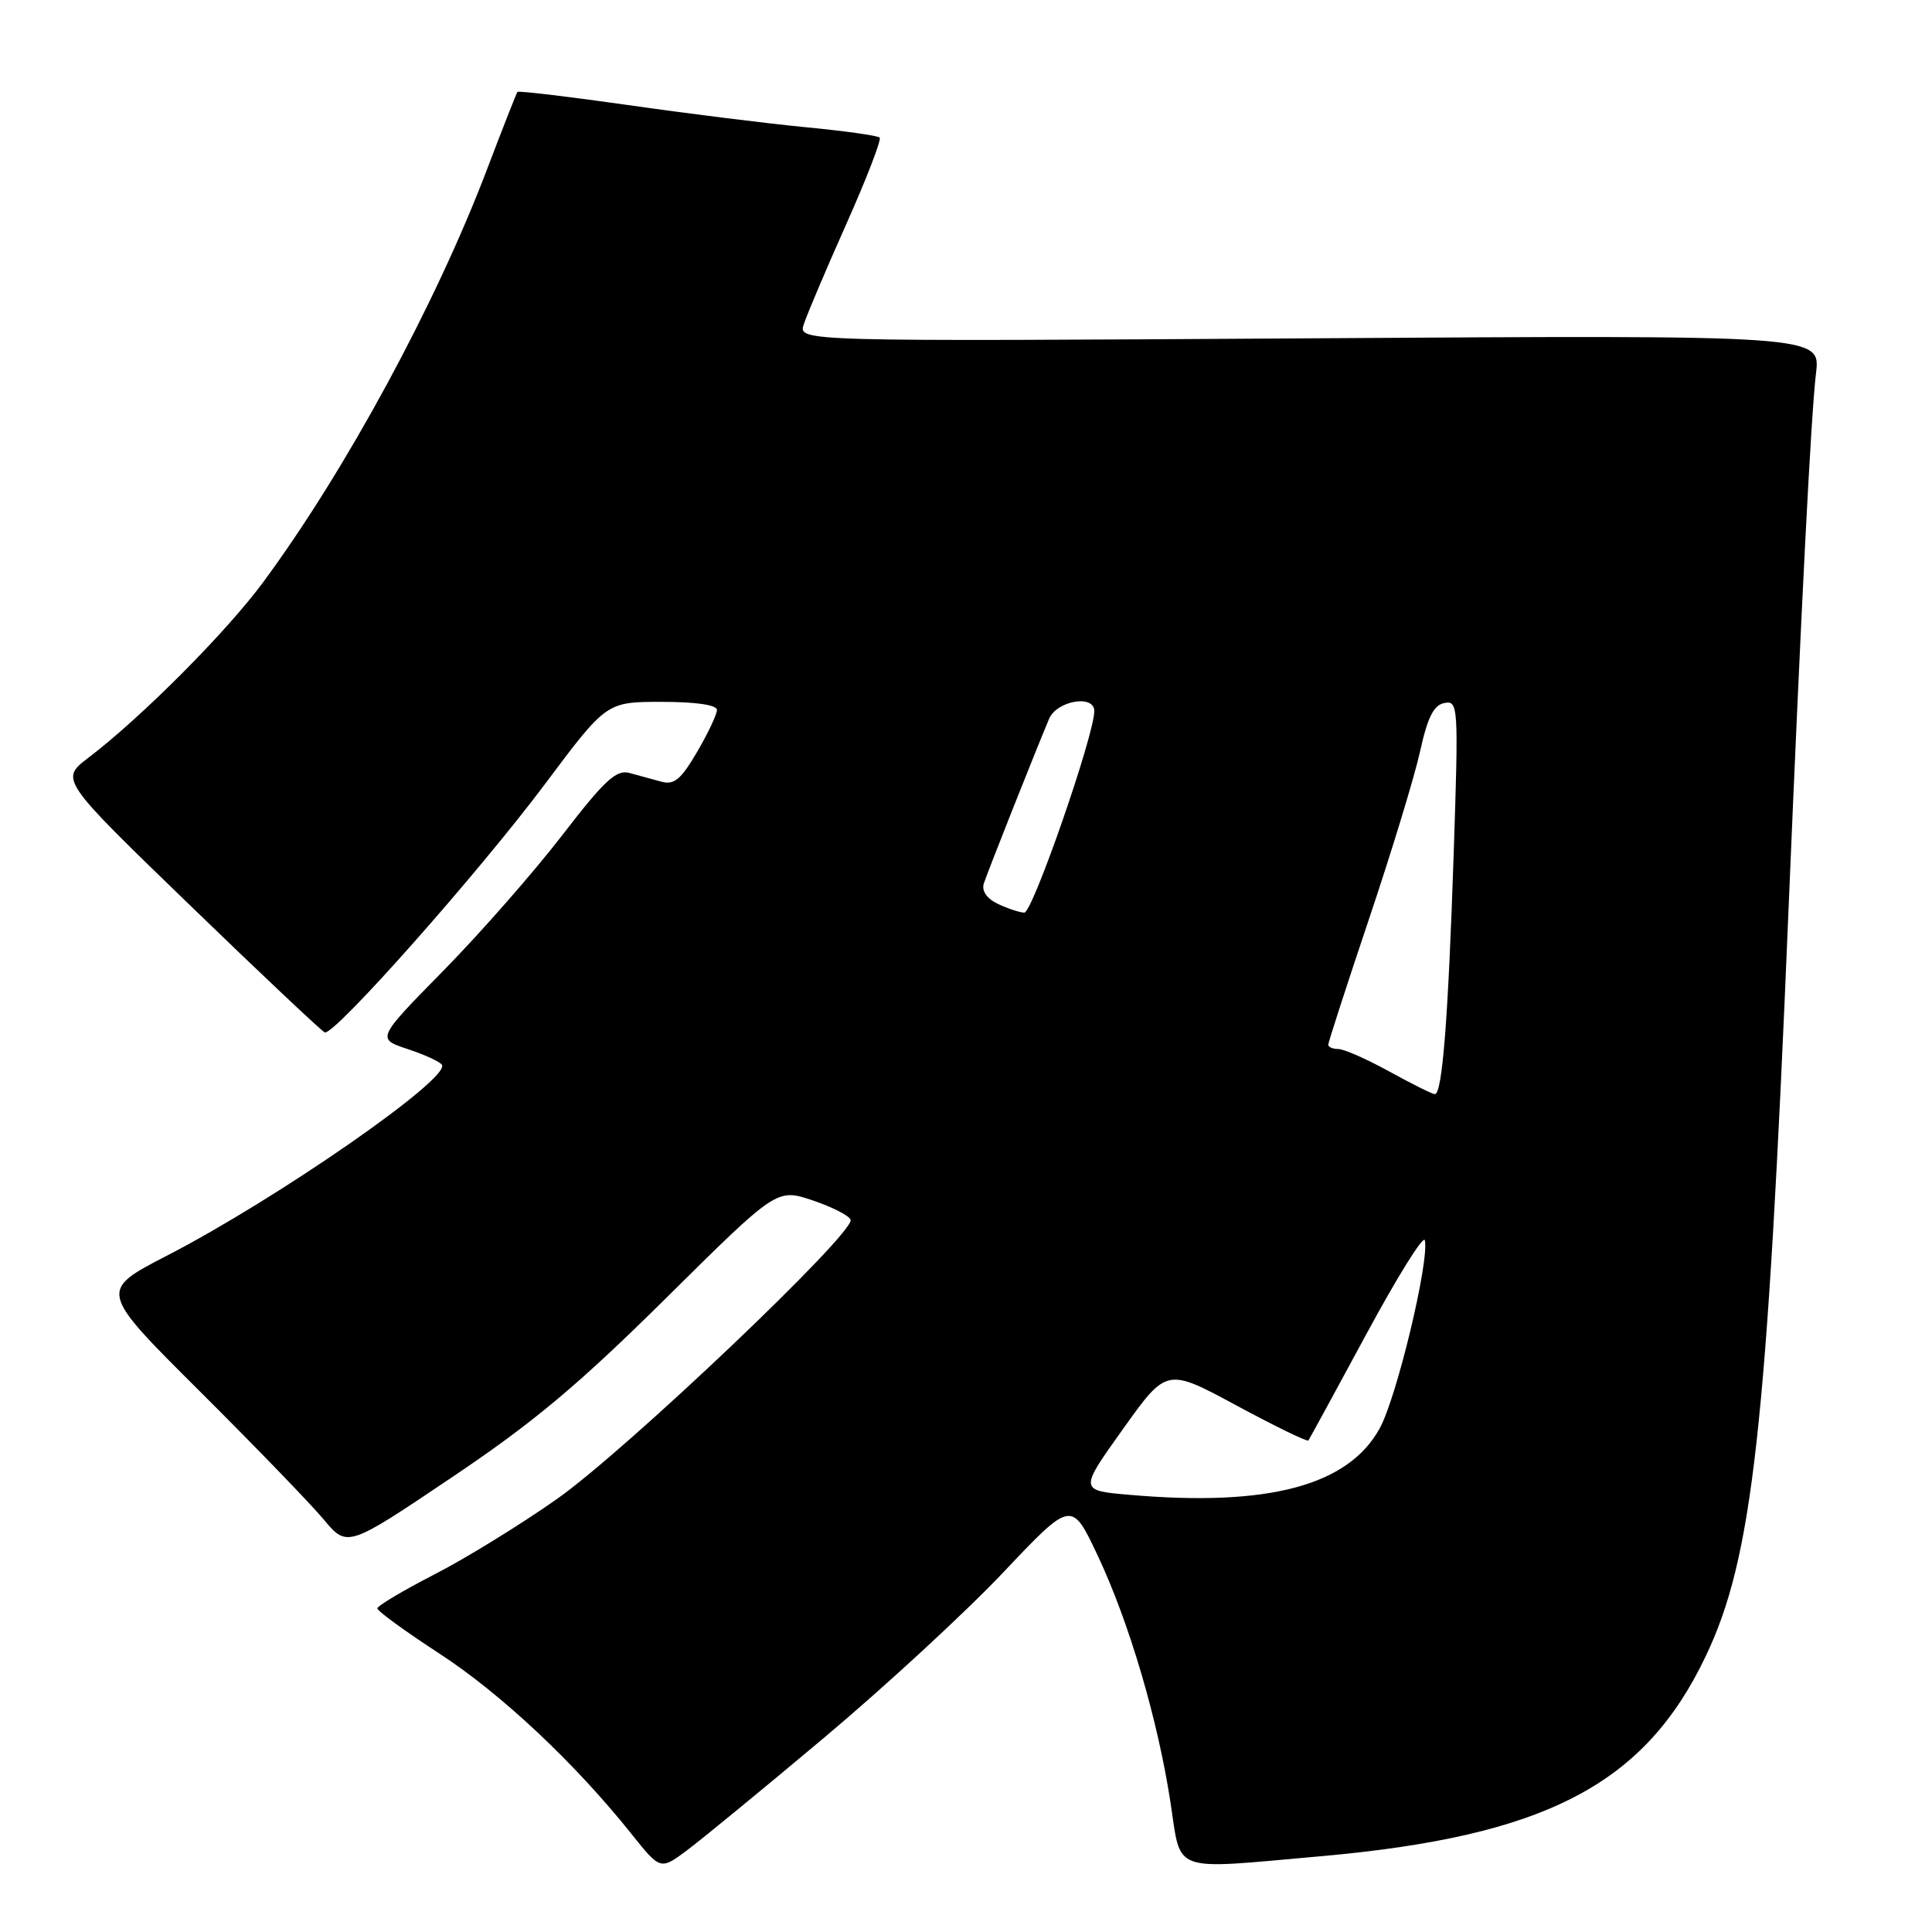 <?xml version="1.0" encoding="UTF-8" standalone="no"?>
<!DOCTYPE svg PUBLIC "-//W3C//DTD SVG 1.1//EN" "http://www.w3.org/Graphics/SVG/1.1/DTD/svg11.dtd" >
<svg xmlns="http://www.w3.org/2000/svg" xmlns:xlink="http://www.w3.org/1999/xlink" version="1.1" viewBox="0 0 256 256">
 <g >
 <path fill="currentColor"
d=" M 109.18 230.27 C 117.26 223.49 127.94 213.63 132.93 208.36 C 141.99 198.78 141.99 198.78 145.46 206.14 C 149.64 215.02 153.41 227.83 155.10 238.86 C 156.55 248.31 154.95 247.74 174.90 245.97 C 204.74 243.33 217.88 236.52 226.01 219.47 C 232.24 206.43 234.13 189.40 236.99 120.50 C 238.64 81.02 239.97 54.92 240.63 49.45 C 241.23 44.40 241.23 44.40 173.51 44.83 C 105.78 45.25 105.78 45.25 106.50 42.99 C 106.90 41.74 109.43 35.76 112.13 29.71 C 114.83 23.66 116.82 18.49 116.56 18.23 C 116.30 17.97 111.91 17.35 106.79 16.86 C 101.68 16.37 91.04 15.04 83.15 13.91 C 75.26 12.79 68.69 12.01 68.56 12.18 C 68.43 12.36 66.60 17.00 64.51 22.50 C 57.72 40.35 45.78 62.37 34.89 77.12 C 29.99 83.76 18.80 95.00 11.72 100.40 C 7.94 103.28 7.94 103.28 25.11 119.89 C 34.55 129.03 42.62 136.63 43.03 136.80 C 44.25 137.28 63.39 115.68 72.23 103.87 C 80.36 93.00 80.36 93.00 87.68 93.00 C 92.22 93.00 95.00 93.41 95.00 94.07 C 95.00 94.66 93.81 97.17 92.36 99.65 C 90.22 103.30 89.32 104.05 87.61 103.57 C 86.45 103.25 84.55 102.73 83.39 102.42 C 81.65 101.95 80.09 103.41 74.49 110.68 C 70.76 115.53 63.70 123.58 58.80 128.57 C 49.89 137.64 49.89 137.64 54.00 139.00 C 56.25 139.74 58.31 140.69 58.56 141.10 C 59.68 142.91 36.72 158.85 22.14 166.37 C 13.10 171.04 13.10 171.04 26.39 184.27 C 33.70 191.55 41.11 199.21 42.85 201.29 C 46.01 205.08 46.01 205.08 59.75 195.84 C 70.64 188.53 76.57 183.57 88.22 172.04 C 102.93 157.47 102.93 157.47 107.66 159.05 C 110.25 159.92 112.53 161.08 112.71 161.63 C 113.28 163.35 82.96 192.18 73.79 198.63 C 68.99 202.01 61.68 206.51 57.54 208.63 C 53.40 210.76 50.01 212.78 50.00 213.12 C 50.00 213.47 53.71 216.17 58.24 219.12 C 66.42 224.45 76.15 233.59 83.62 242.94 C 87.50 247.80 87.50 247.80 91.00 245.20 C 92.92 243.77 101.11 237.05 109.18 230.27 Z  M 149.74 198.08 C 142.98 197.50 142.98 197.50 148.79 189.37 C 154.59 181.24 154.59 181.24 163.85 186.24 C 168.94 188.98 173.22 191.07 173.37 190.87 C 173.52 190.66 176.98 184.31 181.07 176.74 C 185.16 169.17 188.63 163.59 188.80 164.35 C 189.40 167.14 185.09 185.10 182.83 189.24 C 178.67 196.84 168.12 199.67 149.74 198.08 Z  M 184.09 141.98 C 181.11 140.34 178.08 139.00 177.34 139.00 C 176.60 139.00 176.00 138.74 176.00 138.43 C 176.00 138.12 178.44 130.58 181.43 121.68 C 184.42 112.78 187.46 102.80 188.18 99.51 C 189.17 95.02 189.98 93.42 191.40 93.15 C 193.23 92.81 193.27 93.51 192.62 113.15 C 191.89 135.06 191.11 145.01 190.12 144.98 C 189.78 144.97 187.07 143.62 184.09 141.98 Z  M 132.18 119.75 C 130.75 119.06 130.05 118.03 130.36 117.07 C 130.85 115.56 137.06 99.89 139.01 95.25 C 140.03 92.84 145.00 91.98 145.00 94.22 C 145.00 97.40 136.81 120.99 135.72 120.93 C 135.05 120.90 133.46 120.36 132.18 119.75 Z "/>
</g>
</svg>